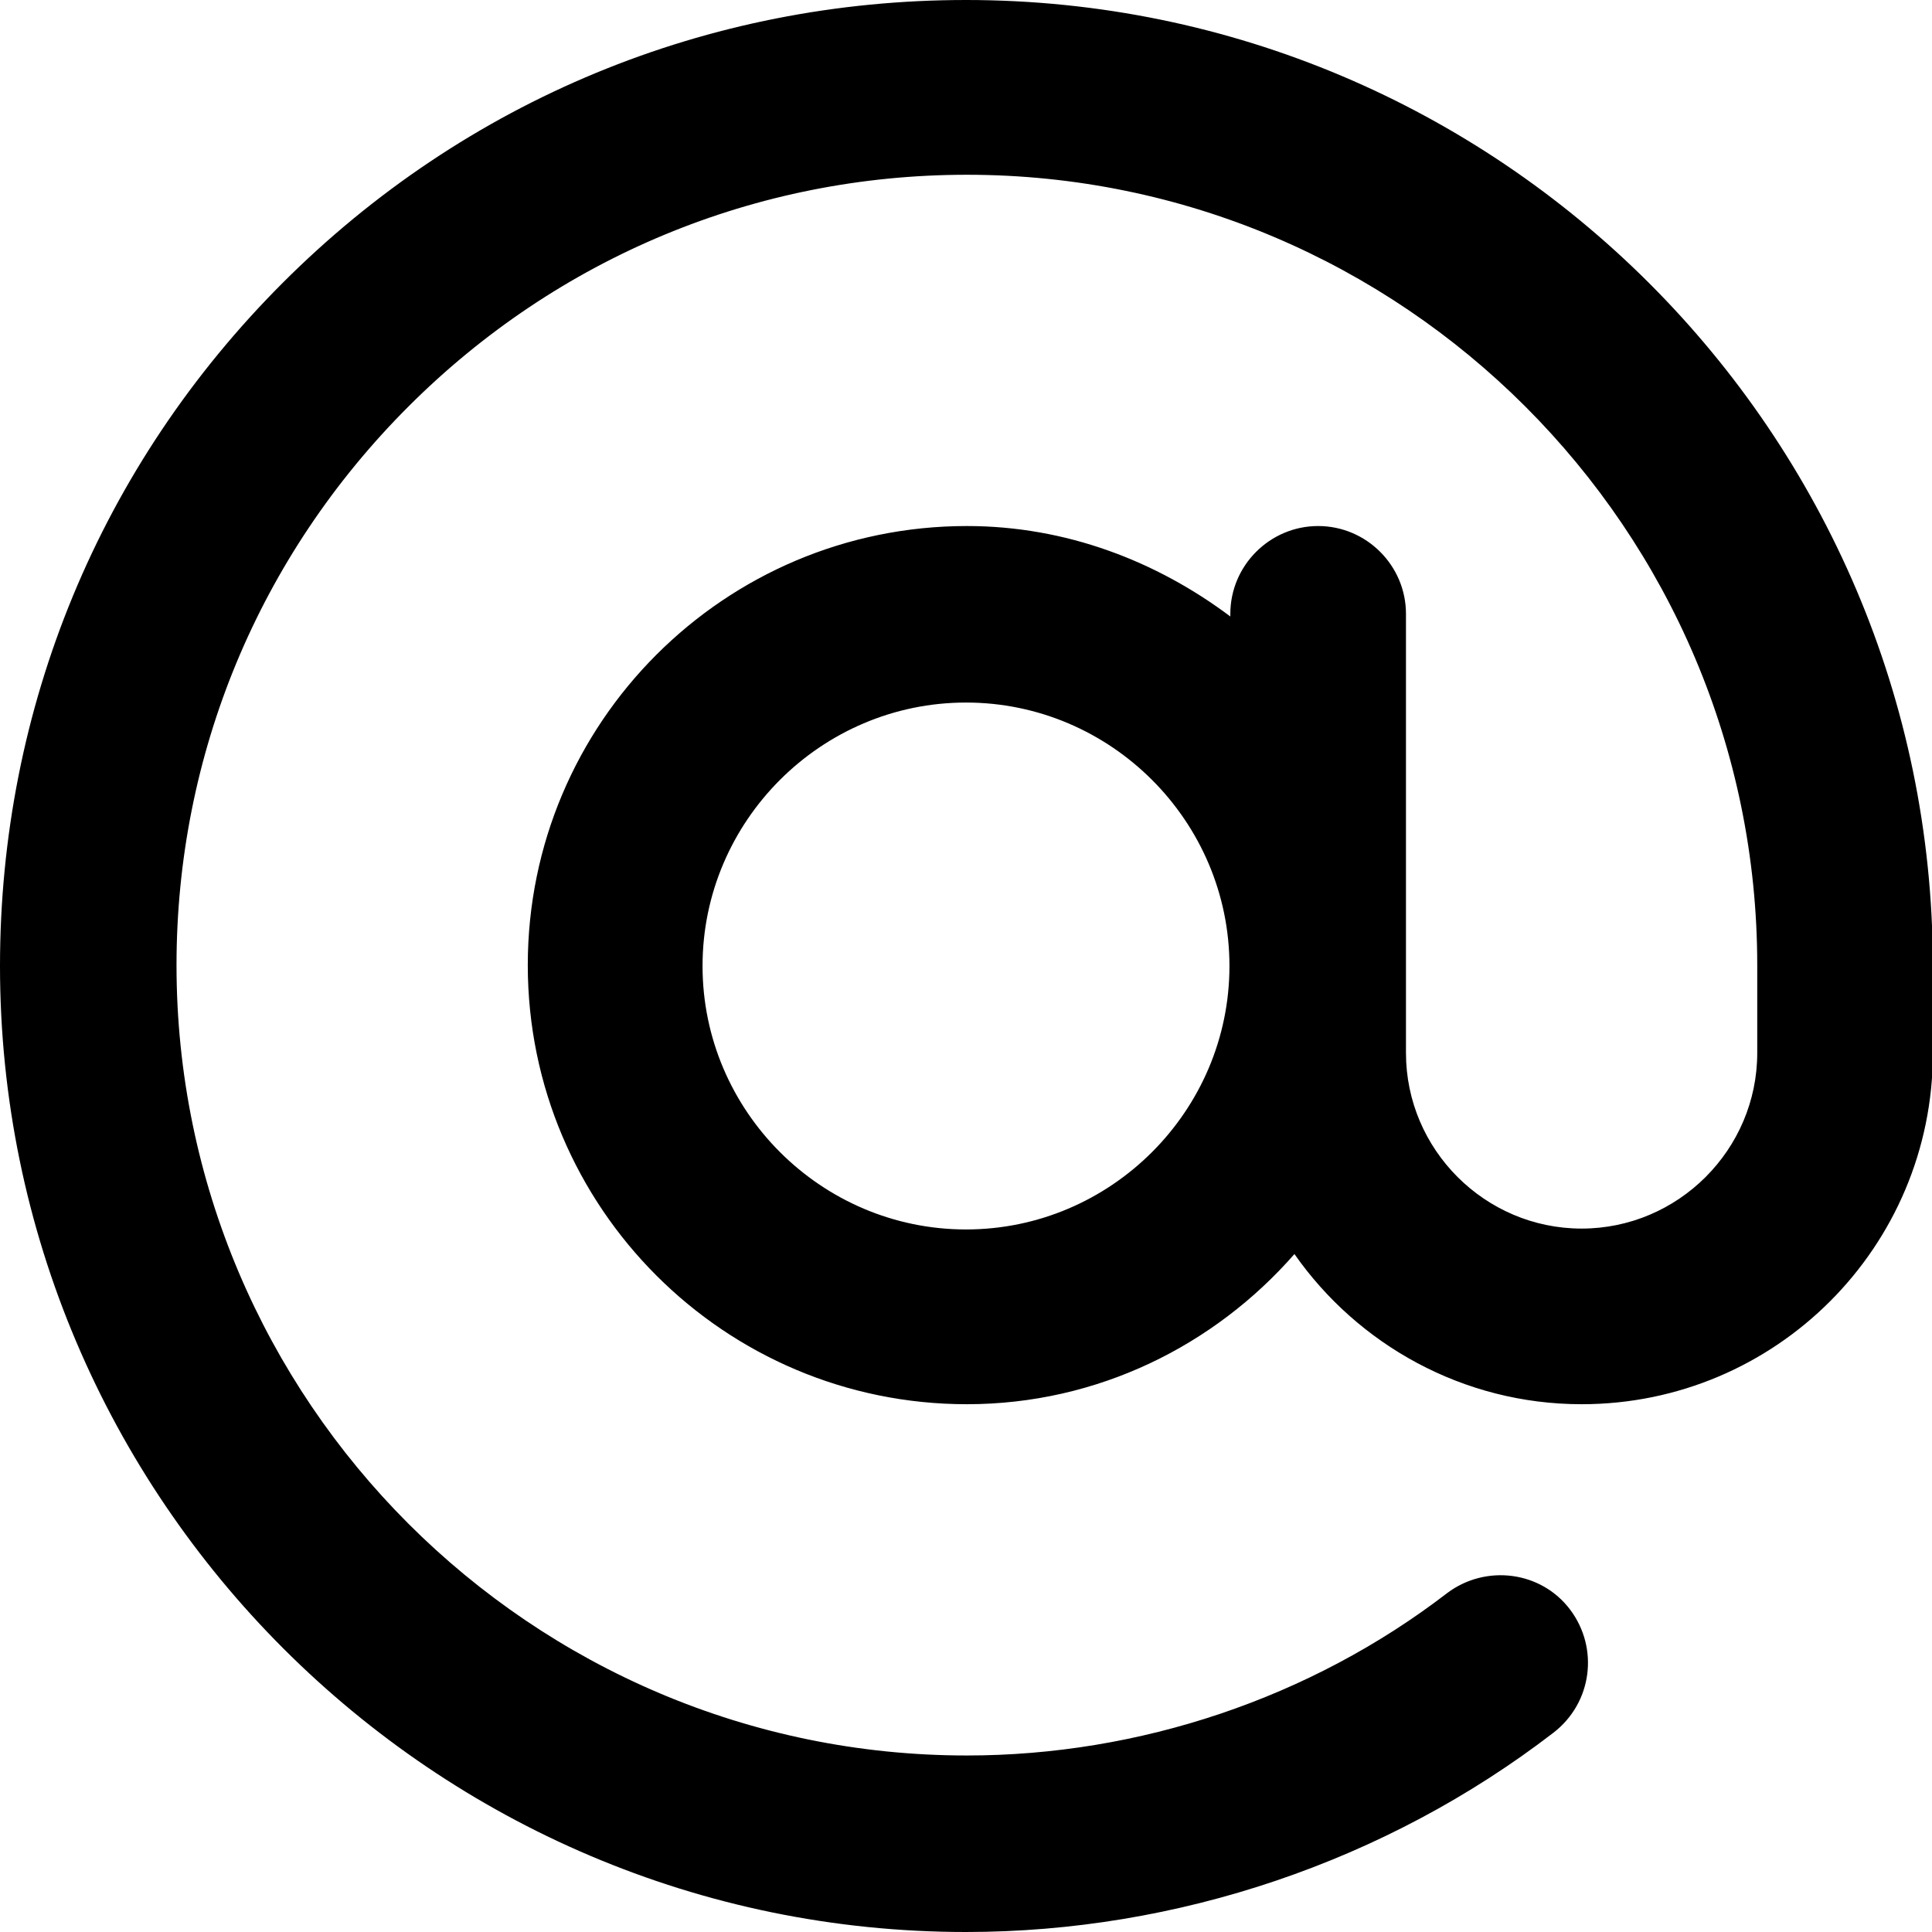 <?xml version="1.0" encoding="UTF-8"?>
<svg id="Layer_1" data-name="Layer 1" xmlns="http://www.w3.org/2000/svg" viewBox="0 0 22 22">
  <path d="m11,0c-2.94,0-5.7,1.14-7.78,3.22C1.14,5.3,0,8.06,0,11c0,6.06,4.94,11,11,11,2.4,0,4.78-.8,6.69-2.27.44-.34.52-.96.19-1.4-.33-.44-.96-.52-1.4-.19-1.56,1.2-3.51,1.85-5.47,1.85-4.96,0-9-4.04-9-9,0-2.4.94-4.66,2.64-6.36,1.7-1.7,3.96-2.64,6.36-2.64,4.96,0,9,4.04,9,9v1c0,1.1-.9,2-2,2s-2-.9-2-2v-5c0-.55-.45-1-1-1s-1,.45-1,1v.03c-.84-.63-1.87-1.03-3-1.03-2.76,0-5,2.24-5,5s2.24,5,5,5c1.49,0,2.82-.67,3.73-1.71.72,1.03,1.92,1.71,3.27,1.71,2.21,0,4-1.79,4-4v-1C22,4.93,17.07,0,11,0Zm0,14c-1.65,0-3-1.35-3-3s1.35-3,3-3,3,1.35,3,3-1.35,3-3,3Z"/>
</svg>